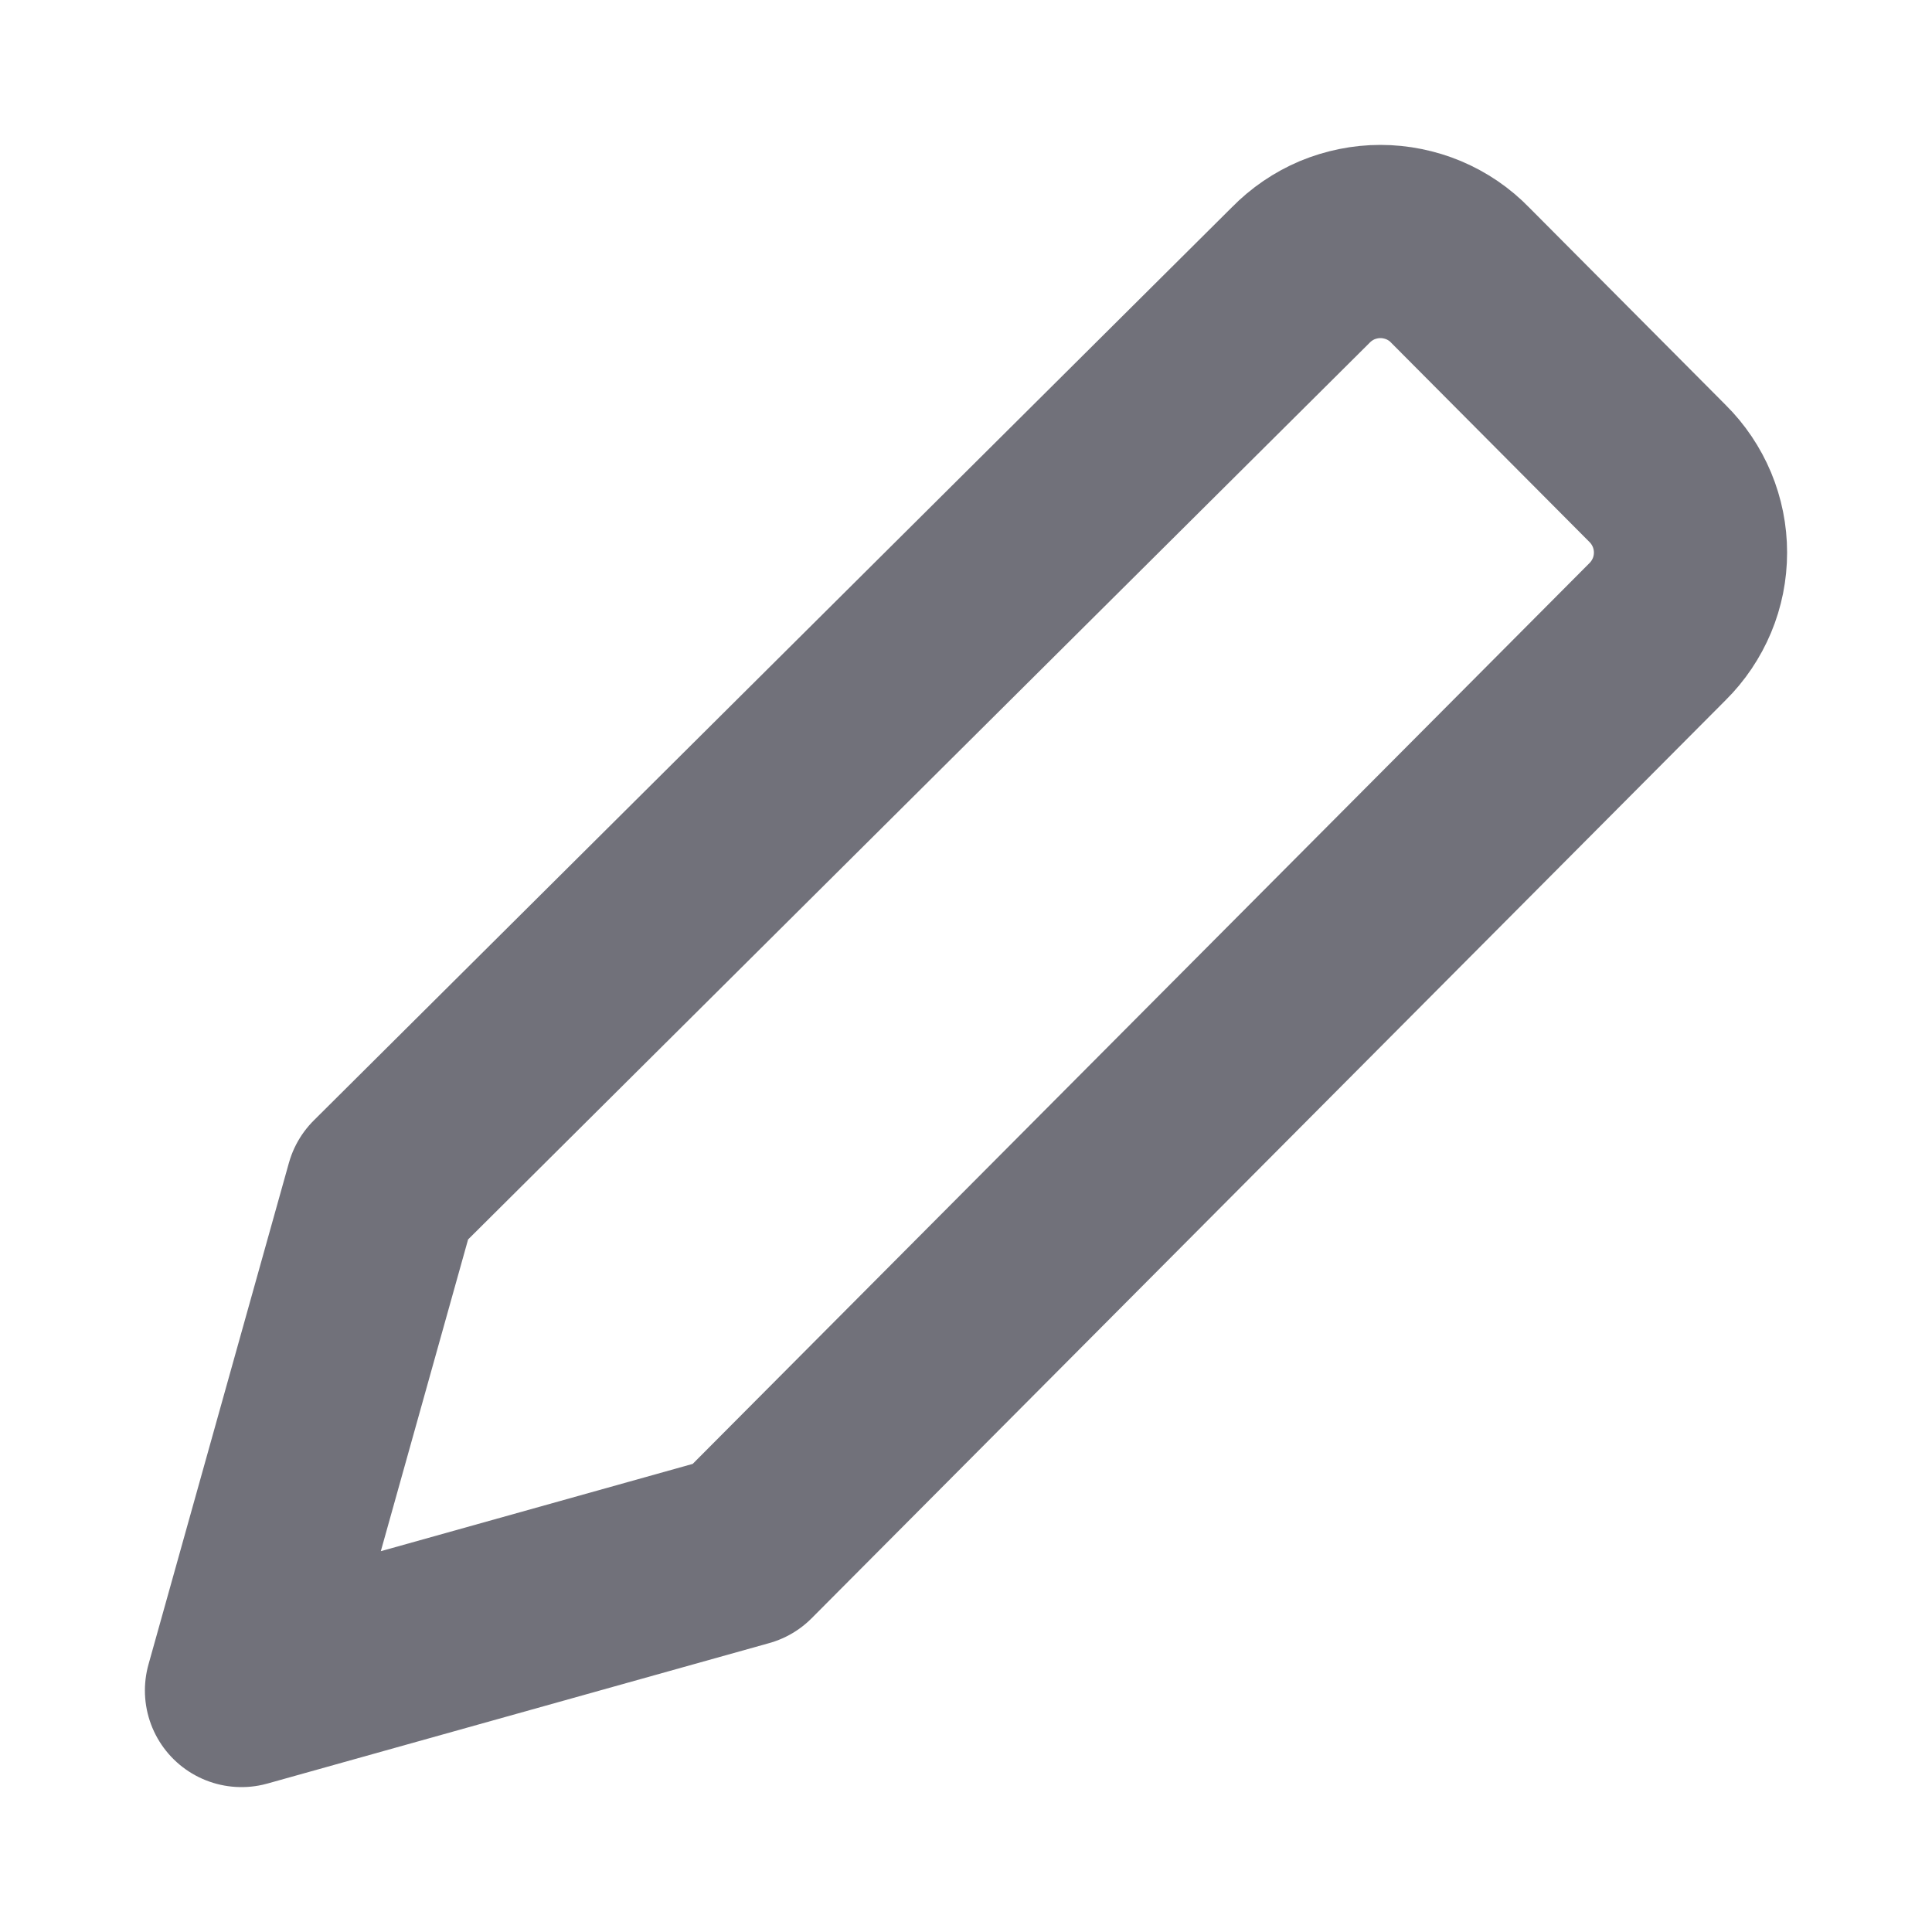 <svg width="16" height="16" viewBox="0 0 16 16" fill="none" xmlns="http://www.w3.org/2000/svg">
<path d="M6.155 12.837L2 14L3.163 9.846L10.772 2.278C10.858 2.19 10.961 2.12 11.074 2.072C11.188 2.025 11.309 2 11.432 2C11.555 2 11.677 2.025 11.79 2.072C11.904 2.12 12.007 2.19 12.092 2.278L13.727 3.921C13.813 4.006 13.882 4.109 13.929 4.221C13.976 4.334 14 4.454 14 4.576C14 4.698 13.976 4.819 13.929 4.931C13.882 5.043 13.813 5.146 13.727 5.231L6.155 12.837Z" stroke="#71717A" stroke-width="1.6" stroke-linecap="round" stroke-linejoin="round"/>
</svg>
